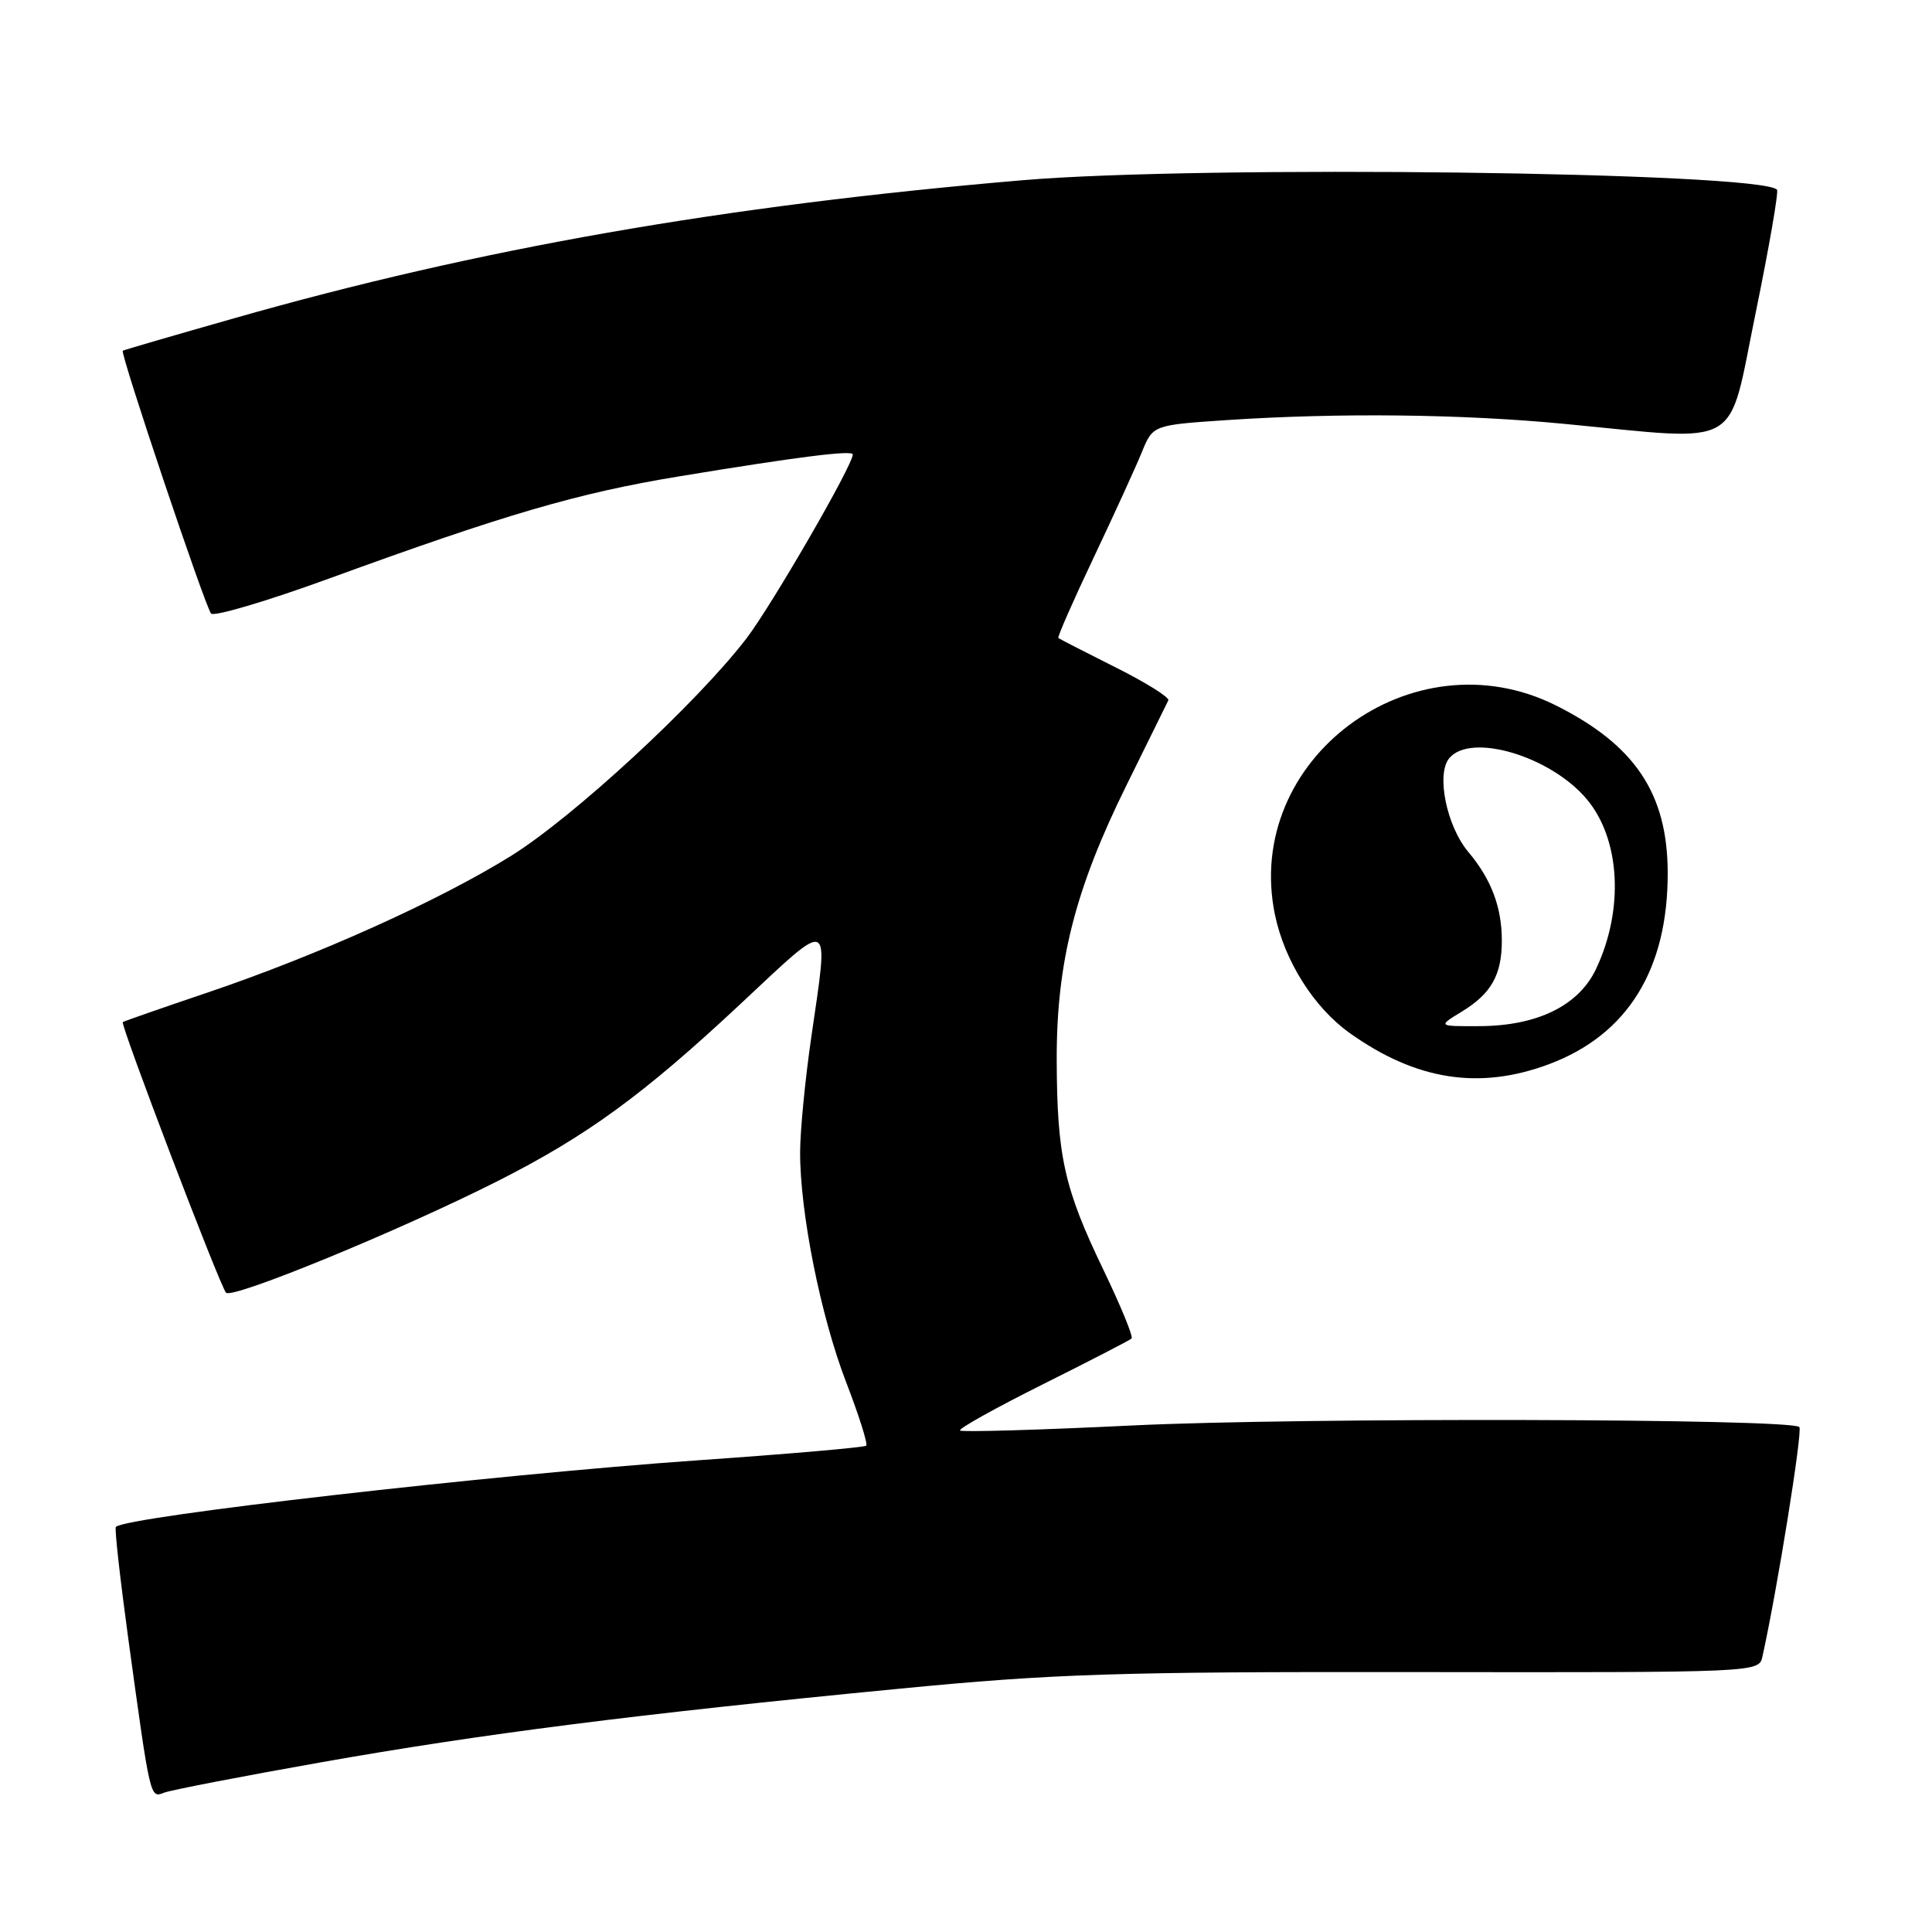 <?xml version="1.0" encoding="UTF-8" standalone="no"?>
<!DOCTYPE svg PUBLIC "-//W3C//DTD SVG 1.1//EN" "http://www.w3.org/Graphics/SVG/1.1/DTD/svg11.dtd" >
<svg xmlns="http://www.w3.org/2000/svg" xmlns:xlink="http://www.w3.org/1999/xlink" version="1.1" viewBox="0 0 256 256">
 <g >
 <path fill="currentColor"
d=" M 42.46 233.53 C 63.79 229.75 84.36 227.13 119.00 223.78 C 139.69 221.77 147.92 221.51 187.78 221.56 C 232.69 221.62 233.06 221.60 233.52 219.56 C 235.48 210.74 238.89 189.55 238.42 189.09 C 237.29 187.96 172.23 187.81 150.07 188.88 C 137.73 189.48 127.44 189.78 127.21 189.55 C 126.98 189.31 131.90 186.57 138.14 183.45 C 144.39 180.33 149.70 177.59 149.94 177.36 C 150.19 177.13 148.50 173.02 146.19 168.22 C 141.00 157.44 140.06 153.19 140.02 140.44 C 139.99 127.50 142.46 117.81 149.29 104.00 C 152.15 98.22 154.63 93.18 154.81 92.80 C 154.99 92.41 151.84 90.44 147.82 88.43 C 143.79 86.41 140.38 84.66 140.24 84.54 C 140.09 84.41 142.19 79.63 144.91 73.90 C 147.62 68.18 150.50 61.88 151.30 59.91 C 152.77 56.32 152.77 56.32 162.63 55.66 C 177.46 54.68 193.74 54.86 207.33 56.17 C 231.22 58.45 228.86 59.82 232.62 41.53 C 234.42 32.75 235.70 25.37 235.46 25.13 C 233.12 22.79 159.18 21.86 135.50 23.88 C 95.89 27.25 63.44 32.93 31.00 42.18 C 23.02 44.45 16.39 46.38 16.27 46.47 C 15.87 46.75 27.20 80.44 27.97 81.30 C 28.37 81.73 35.40 79.65 43.60 76.66 C 67.04 68.12 76.57 65.33 90.00 63.12 C 105.70 60.53 113.00 59.61 113.00 60.22 C 113.00 61.65 102.24 80.25 98.89 84.62 C 92.31 93.19 75.95 108.29 67.70 113.42 C 58.16 119.35 42.17 126.55 27.50 131.52 C 21.45 133.56 16.40 135.33 16.27 135.43 C 15.91 135.73 29.14 170.41 29.95 171.29 C 30.77 172.18 53.00 163.04 65.94 156.50 C 77.74 150.53 85.21 145.09 98.03 133.11 C 110.44 121.51 109.84 121.23 107.49 137.50 C 106.69 143.00 106.03 149.80 106.02 152.62 C 105.99 160.62 108.74 174.39 112.12 183.15 C 113.81 187.54 115.01 191.32 114.78 191.56 C 114.55 191.79 104.49 192.66 92.43 193.50 C 65.33 195.40 16.71 200.95 15.35 202.32 C 15.16 202.50 15.91 209.14 16.99 217.08 C 19.95 238.60 19.87 238.26 21.77 237.53 C 22.68 237.19 31.99 235.38 42.46 233.53 Z  M 205.25 141.01 C 215.67 137.11 221.02 128.45 220.98 115.59 C 220.94 105.13 216.64 98.72 206.16 93.47 C 187.08 83.94 164.67 100.65 168.94 121.22 C 170.22 127.36 174.11 133.51 178.84 136.88 C 187.63 143.15 196.03 144.46 205.25 141.01 Z  M 193.69 134.05 C 197.60 131.66 199.00 129.19 199.00 124.63 C 199.00 120.21 197.60 116.50 194.57 112.90 C 191.68 109.47 190.28 102.58 192.03 100.47 C 194.87 97.04 205.46 100.19 210.25 105.89 C 214.71 111.19 215.22 120.53 211.47 128.42 C 209.17 133.26 203.67 135.95 196.00 135.97 C 190.50 135.99 190.50 135.99 193.69 134.05 Z "/>
</g>
</svg>